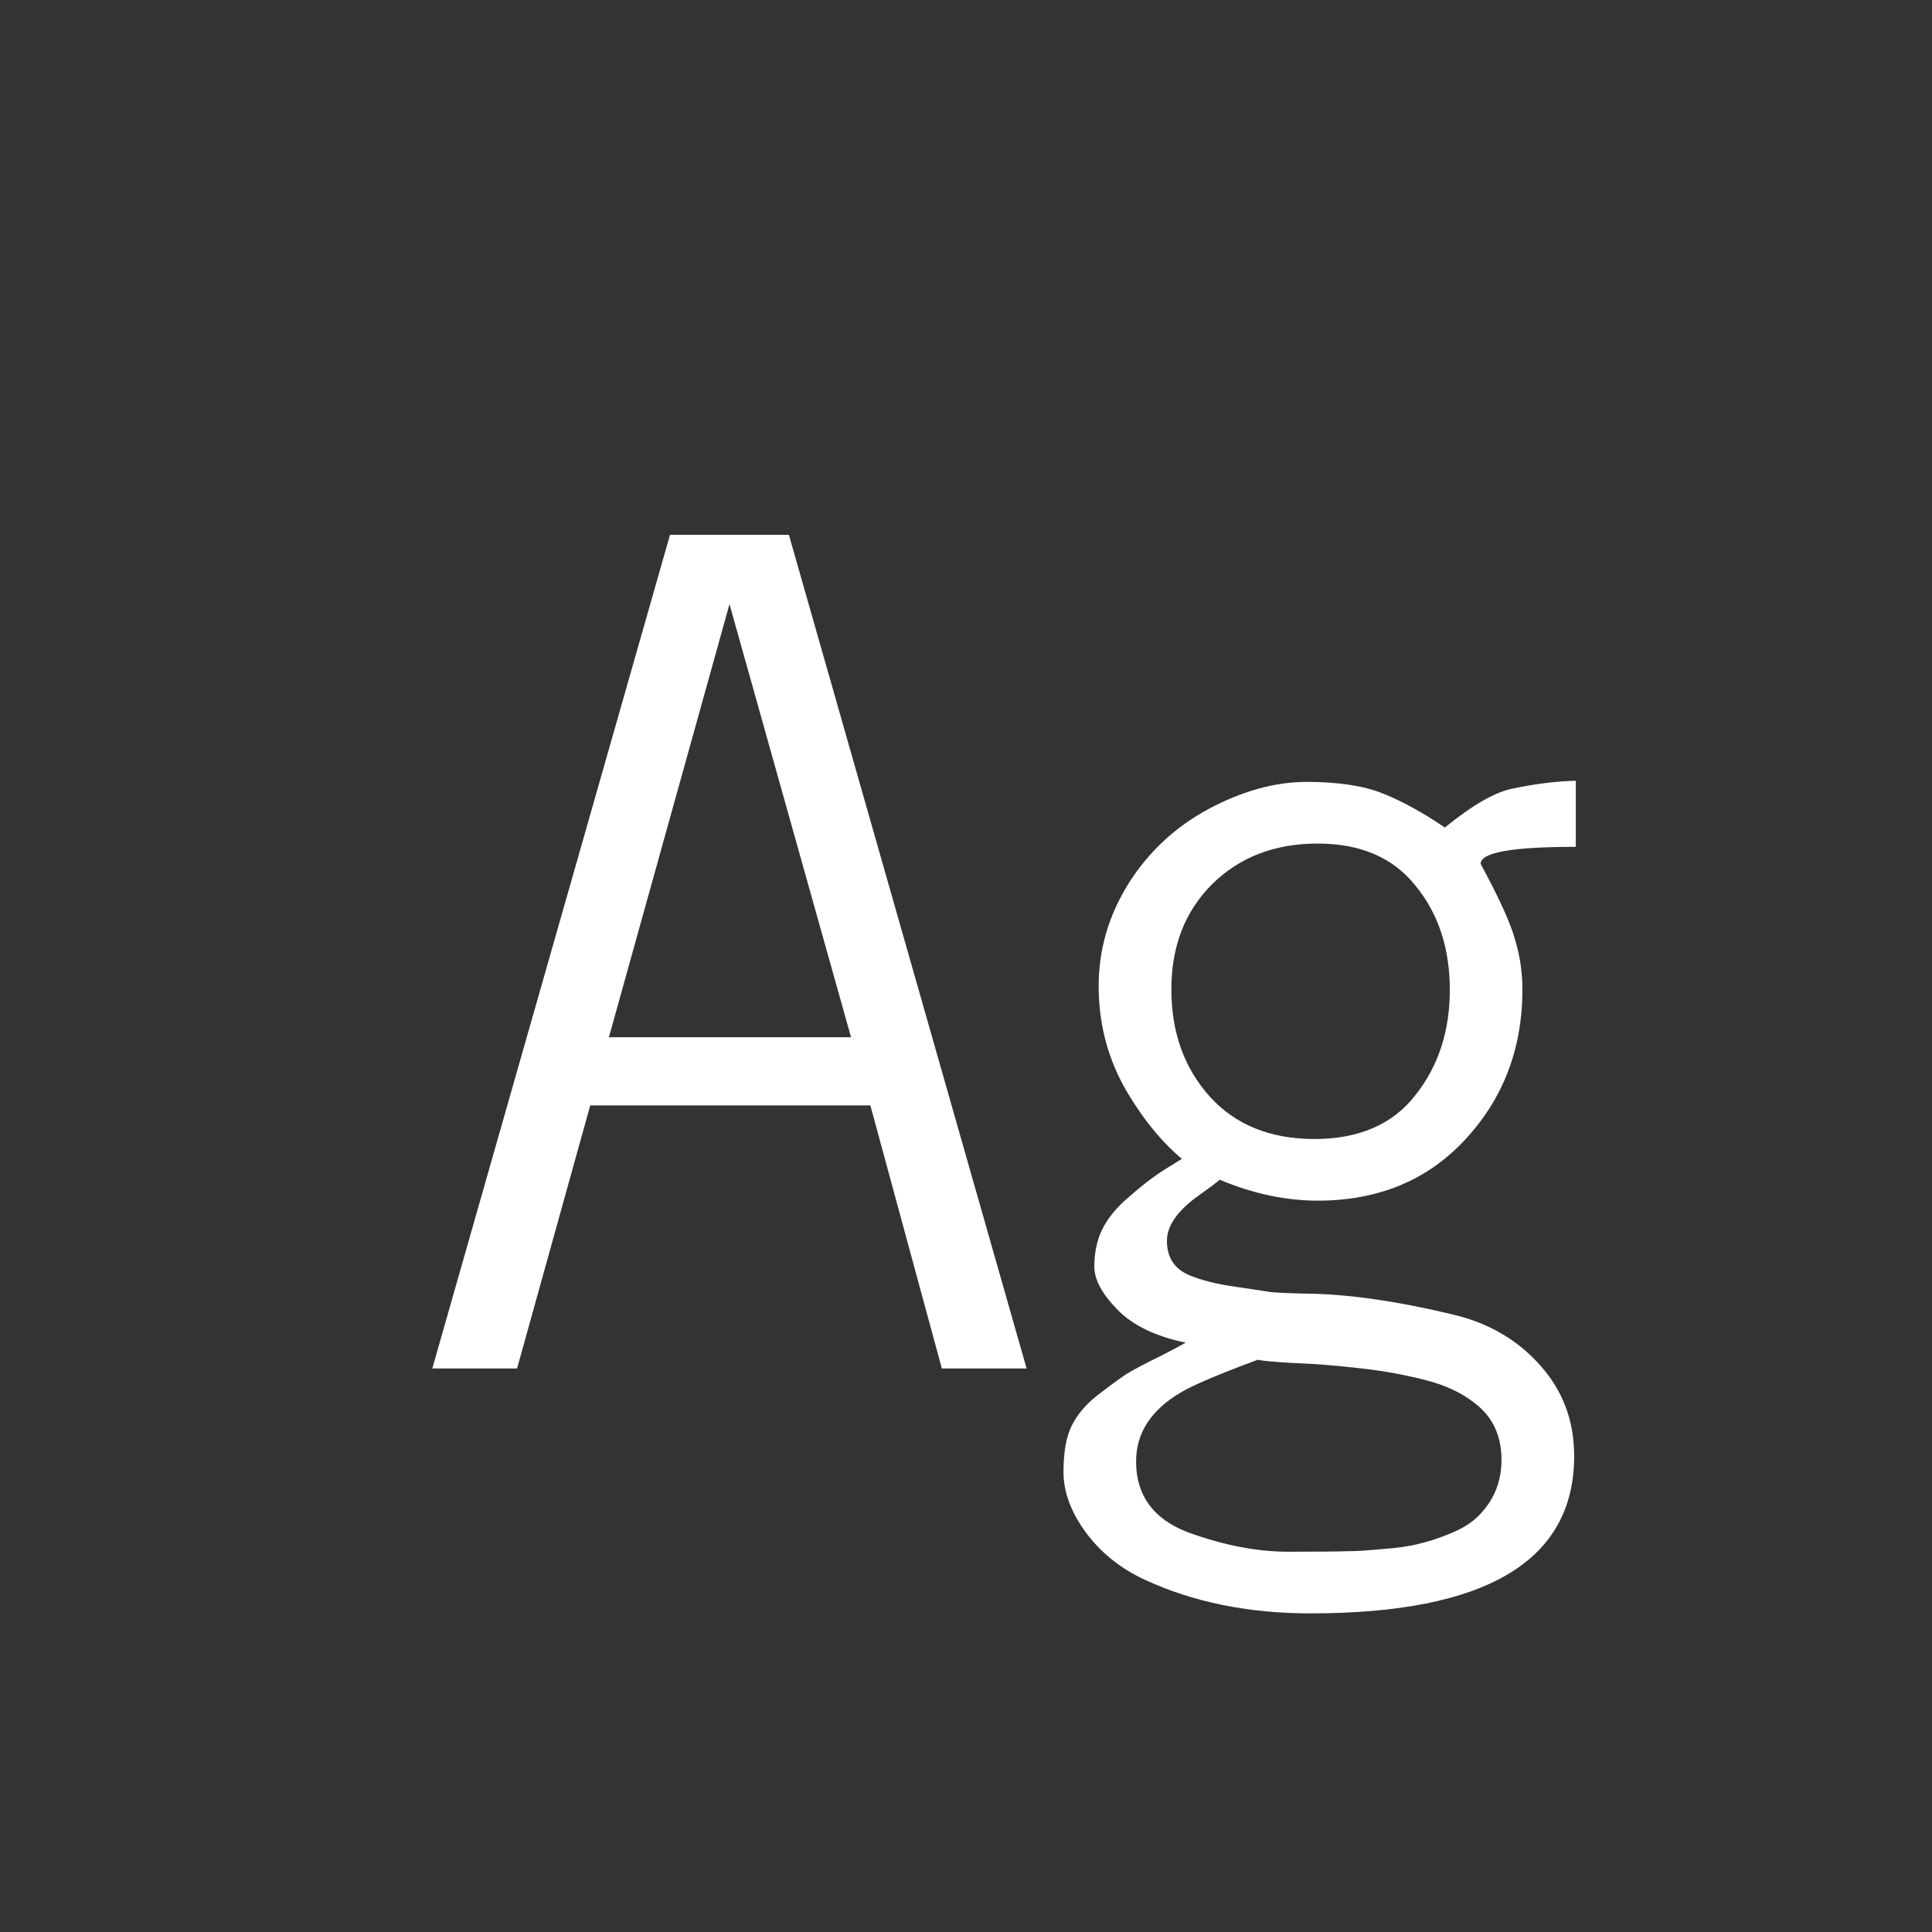 <svg width="24" height="24" viewBox="0 0 24 24" fill="none" xmlns="http://www.w3.org/2000/svg">
<rect x="0" y="0" width="24" height="24" fill="#333333" stroke="none"/>
<path d="M5.37 17L8.323 6.644H9.8L12.753 17H11.7L10.812 13.732H7.332L6.423 17H5.37ZM7.564 12.885H10.572L9.062 7.505L7.564 12.885ZM14.223 19.625C13.917 19.484 13.671 19.285 13.484 19.03C13.302 18.78 13.211 18.531 13.211 18.285C13.211 18.039 13.245 17.848 13.313 17.711C13.382 17.574 13.484 17.451 13.621 17.342C13.762 17.232 13.883 17.144 13.983 17.075C14.088 17.011 14.229 16.936 14.407 16.85C14.585 16.759 14.692 16.701 14.729 16.679C14.355 16.601 14.072 16.465 13.881 16.269C13.69 16.073 13.594 15.895 13.594 15.735C13.594 15.571 13.623 15.423 13.683 15.291C13.746 15.159 13.84 15.036 13.963 14.922C14.163 14.744 14.33 14.614 14.462 14.532C14.594 14.45 14.667 14.405 14.681 14.396C14.407 14.163 14.166 13.86 13.956 13.486C13.751 13.108 13.648 12.696 13.648 12.249C13.648 11.798 13.771 11.374 14.018 10.977C14.268 10.581 14.601 10.271 15.016 10.048C15.435 9.825 15.841 9.713 16.232 9.713C16.624 9.713 16.939 9.761 17.176 9.856C17.417 9.952 17.675 10.093 17.948 10.28C18.295 9.998 18.577 9.836 18.796 9.795C19.078 9.736 19.338 9.704 19.575 9.699V10.52H19.561C18.782 10.52 18.393 10.59 18.393 10.731C18.625 11.16 18.769 11.477 18.823 11.682C18.883 11.882 18.912 12.085 18.912 12.29C18.912 13.024 18.675 13.646 18.201 14.156C17.732 14.662 17.121 14.915 16.369 14.915C15.973 14.915 15.567 14.829 15.152 14.655C15.116 14.687 15.034 14.749 14.906 14.84C14.633 15.031 14.496 15.223 14.496 15.414C14.496 15.624 14.592 15.767 14.783 15.845C14.929 15.904 15.109 15.95 15.323 15.981C15.542 16.013 15.695 16.036 15.781 16.05C15.872 16.059 16.023 16.066 16.232 16.07C16.743 16.075 17.349 16.162 18.051 16.33C18.493 16.435 18.853 16.645 19.131 16.959C19.413 17.273 19.555 17.649 19.555 18.087C19.555 19.39 18.463 20.042 16.28 20.042C15.51 20.042 14.824 19.903 14.223 19.625ZM14.113 18.155C14.113 18.602 14.355 18.905 14.838 19.064C15.253 19.206 15.64 19.276 16 19.276C16.365 19.276 16.606 19.274 16.725 19.27C16.843 19.27 16.996 19.26 17.183 19.242C17.369 19.229 17.522 19.206 17.641 19.174C17.759 19.146 17.889 19.103 18.03 19.044C18.172 18.985 18.283 18.914 18.365 18.832C18.557 18.641 18.652 18.408 18.652 18.135C18.652 17.861 18.561 17.643 18.379 17.479C18.197 17.319 17.964 17.205 17.682 17.137C17.404 17.068 17.128 17.02 16.855 16.993C16.581 16.961 16.319 16.941 16.068 16.932C15.822 16.918 15.674 16.904 15.624 16.891C15.136 17.073 14.82 17.207 14.674 17.294C14.3 17.513 14.113 17.8 14.113 18.155ZM15.057 10.984C14.719 11.322 14.551 11.757 14.551 12.29C14.551 12.823 14.71 13.268 15.029 13.623C15.348 13.974 15.781 14.149 16.328 14.149C16.88 14.149 17.297 13.969 17.579 13.609C17.866 13.249 18.01 12.812 18.01 12.297C18.01 11.782 17.869 11.351 17.586 11.005C17.308 10.654 16.902 10.479 16.369 10.479C15.836 10.479 15.398 10.647 15.057 10.984Z" fill="white"/>
</svg>
